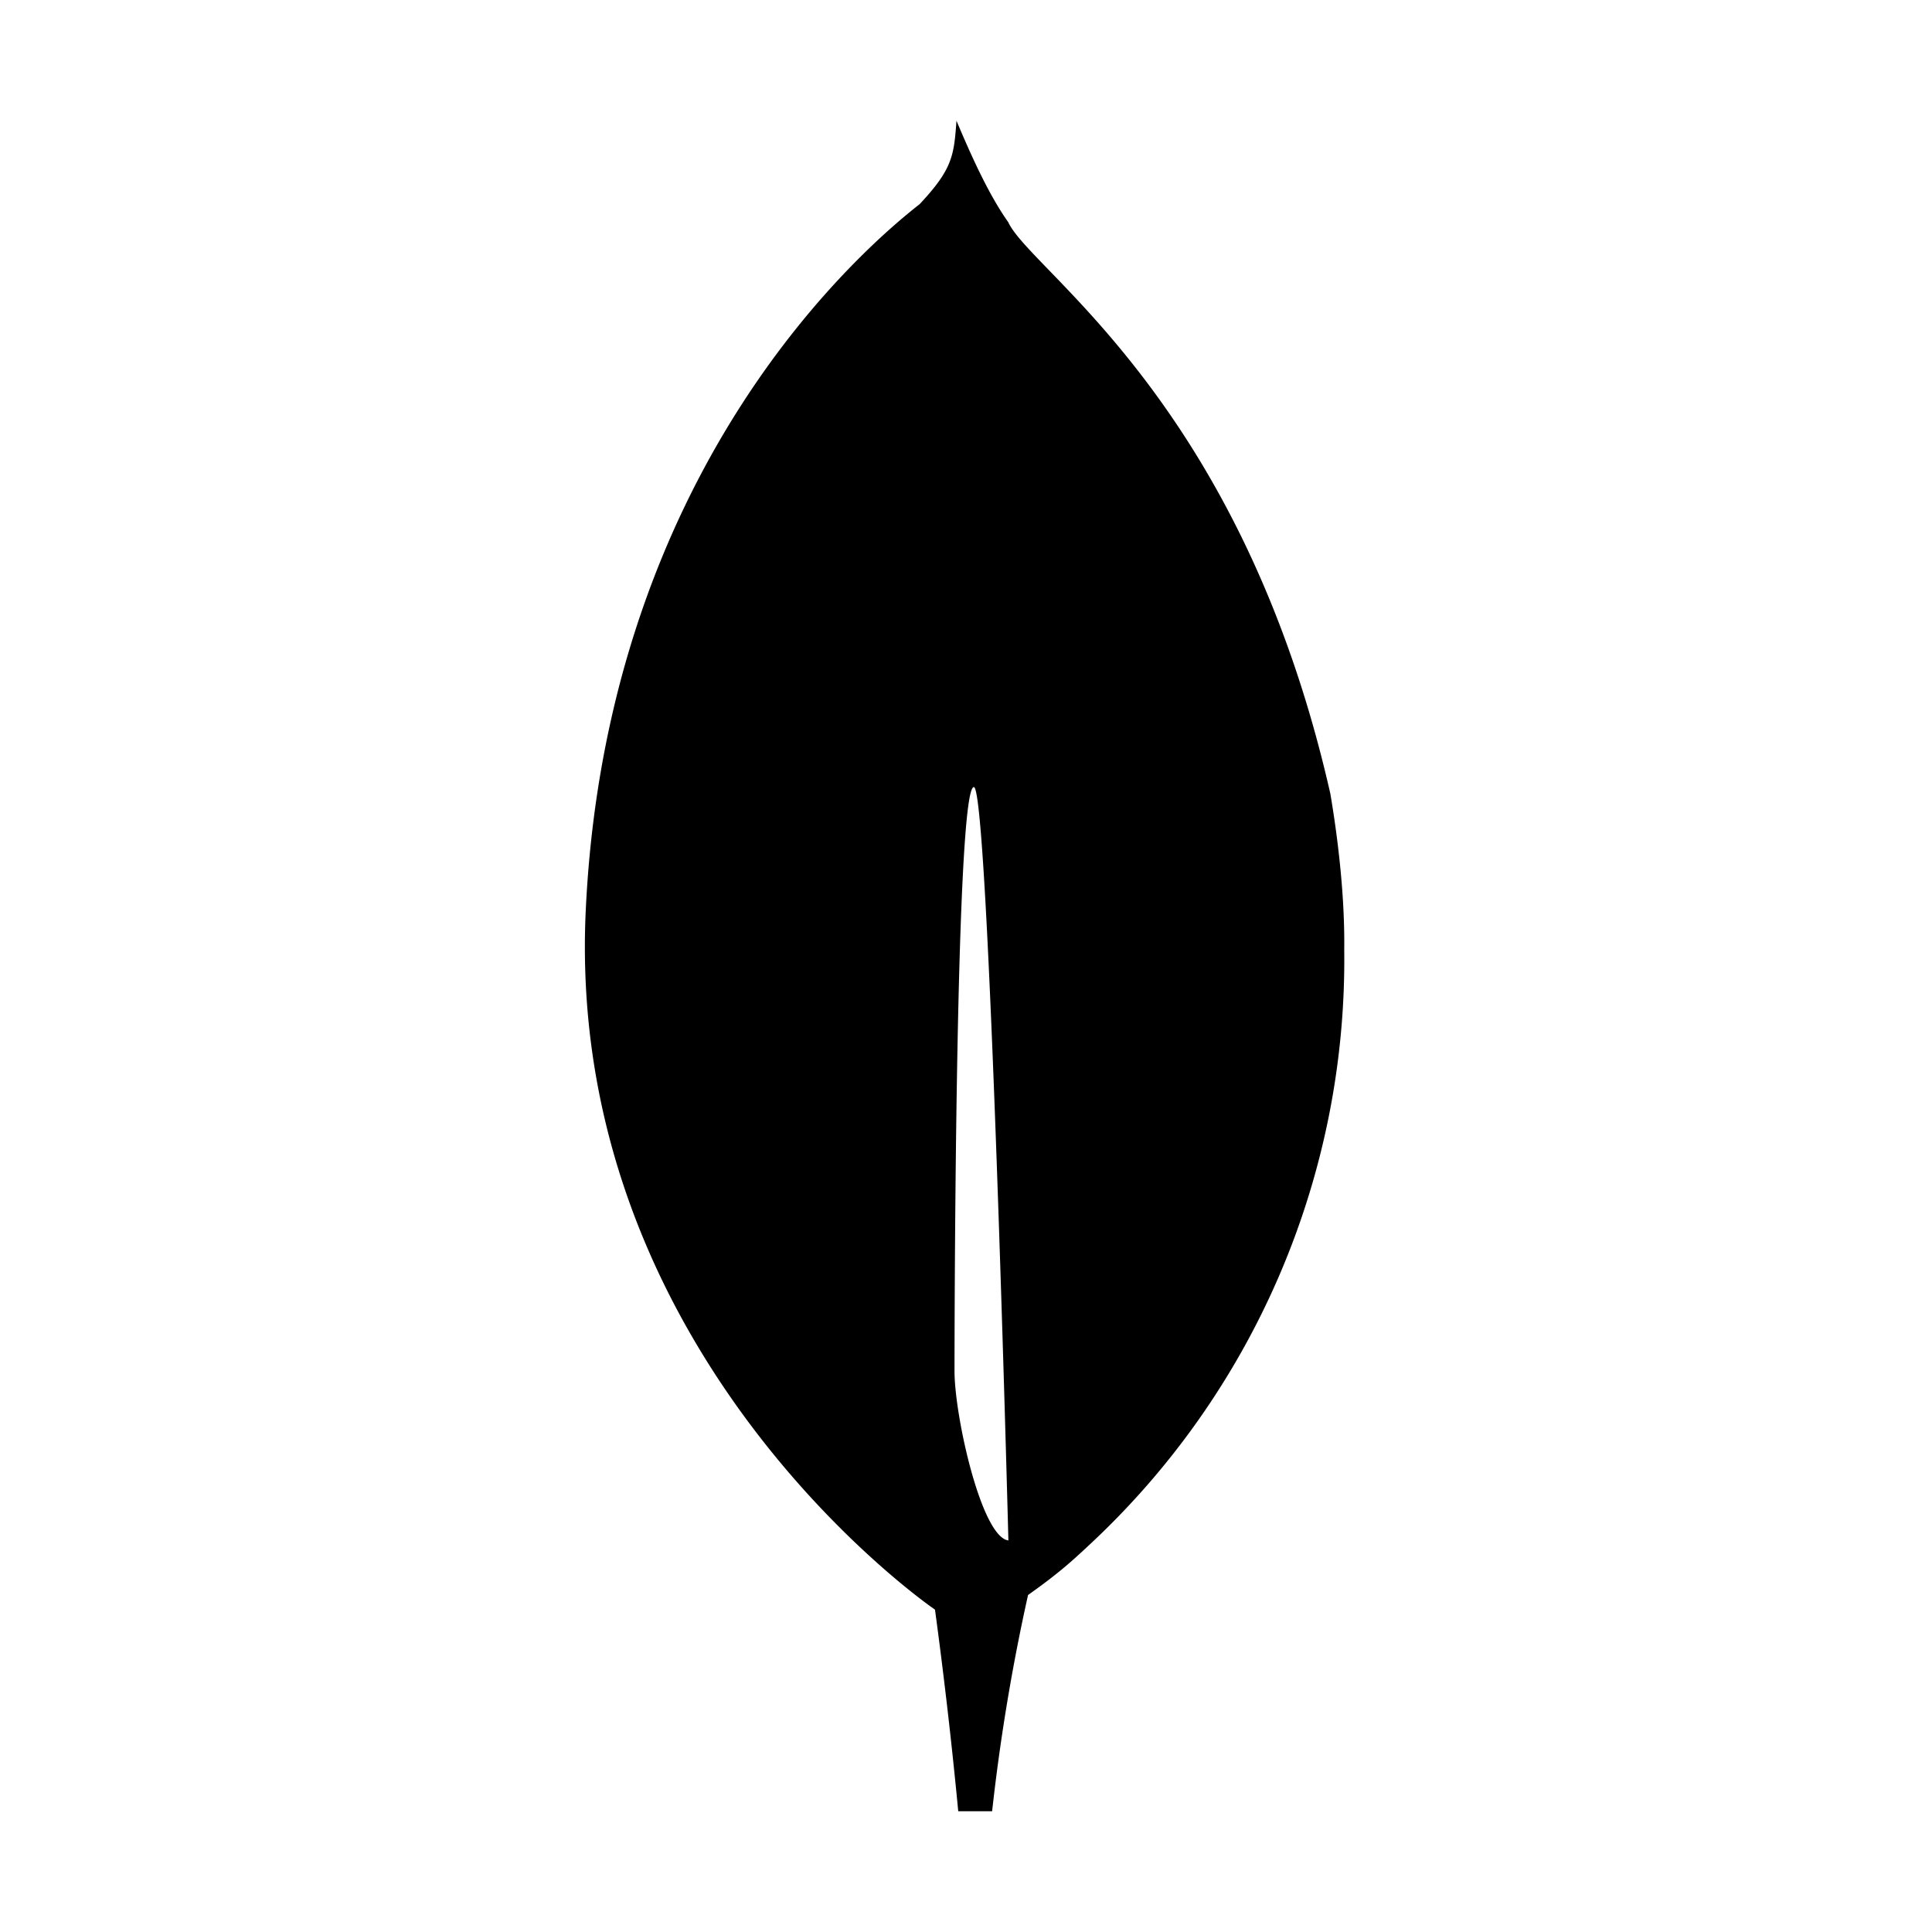 <svg xmlns='http://www.w3.org/2000/svg' viewBox='0 0 512 512' fill='currentColor'>
  <path
    d='M352.56 210.36C328.965 106.2 273.189 71.965 267.197 58.88c-5.226-7.355-9.893-17.808-13.72-26.88-.672 9.24-1.026 12.787-9.762 22.101-13.496 10.566-82.843 68.731-88.48 187.04-5.264 110.358 79.706 176.12 91.242 184.502l1.307.933a1372.047 1372.047 0 016.16 53.424h8.979a531.567 531.567 0 019.52-57.307c7.784-5.525 11.274-8.642 15.866-12.936a211.717 211.717 0 0067.928-157.994c.187-15.195-1.922-31.024-3.677-41.403zm-99.605 152.973s0-154.765 5.133-154.746c3.976 0 9.147 199.64 9.147 199.64-7.112-.84-14.28-32.854-14.28-44.894z'
  ></path>
</svg>
